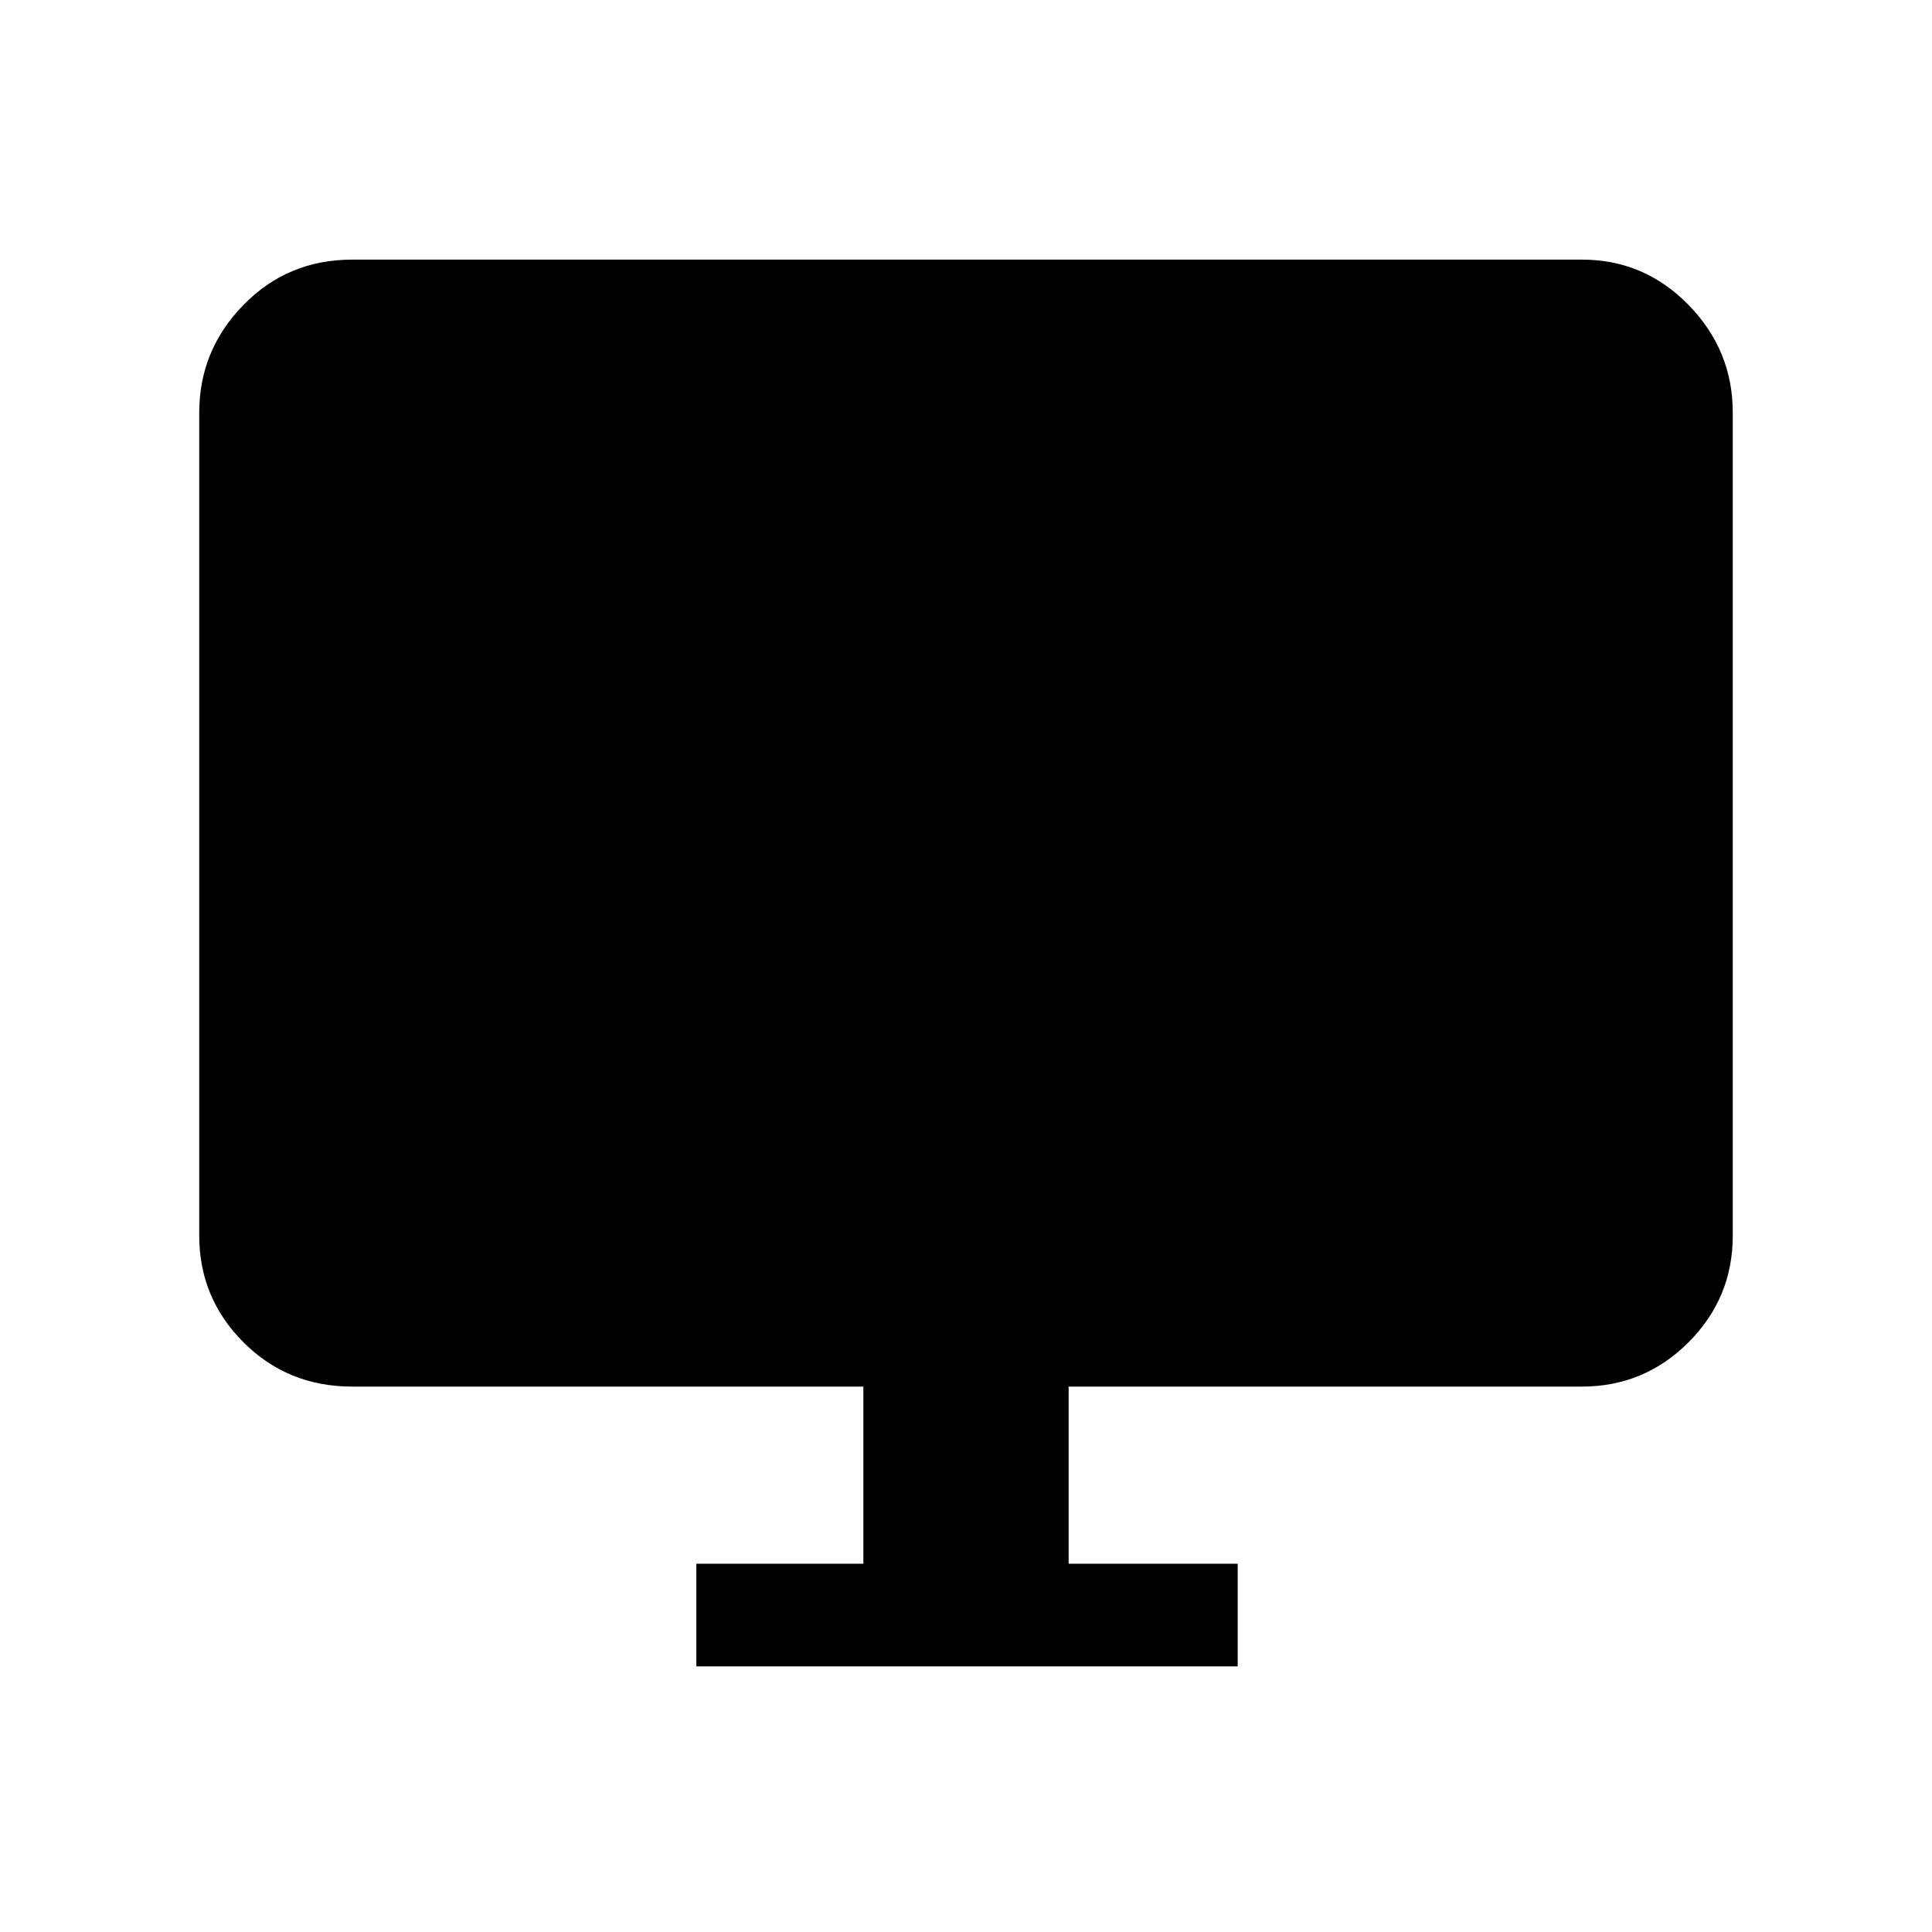 <svg xmlns="http://www.w3.org/2000/svg" height="40" width="40"><path d="M14.417 34.5V32.375H17.875V28.708H7.292Q5.958 28.708 5.042 27.792Q4.125 26.875 4.125 25.583V8.542Q4.125 7.25 5.042 6.312Q5.958 5.375 7.292 5.375H32.75Q34.042 5.375 34.958 6.312Q35.875 7.25 35.875 8.542V25.583Q35.875 26.875 34.958 27.792Q34.042 28.708 32.75 28.708H22.125V32.375H25.625V34.5Z"/></svg>